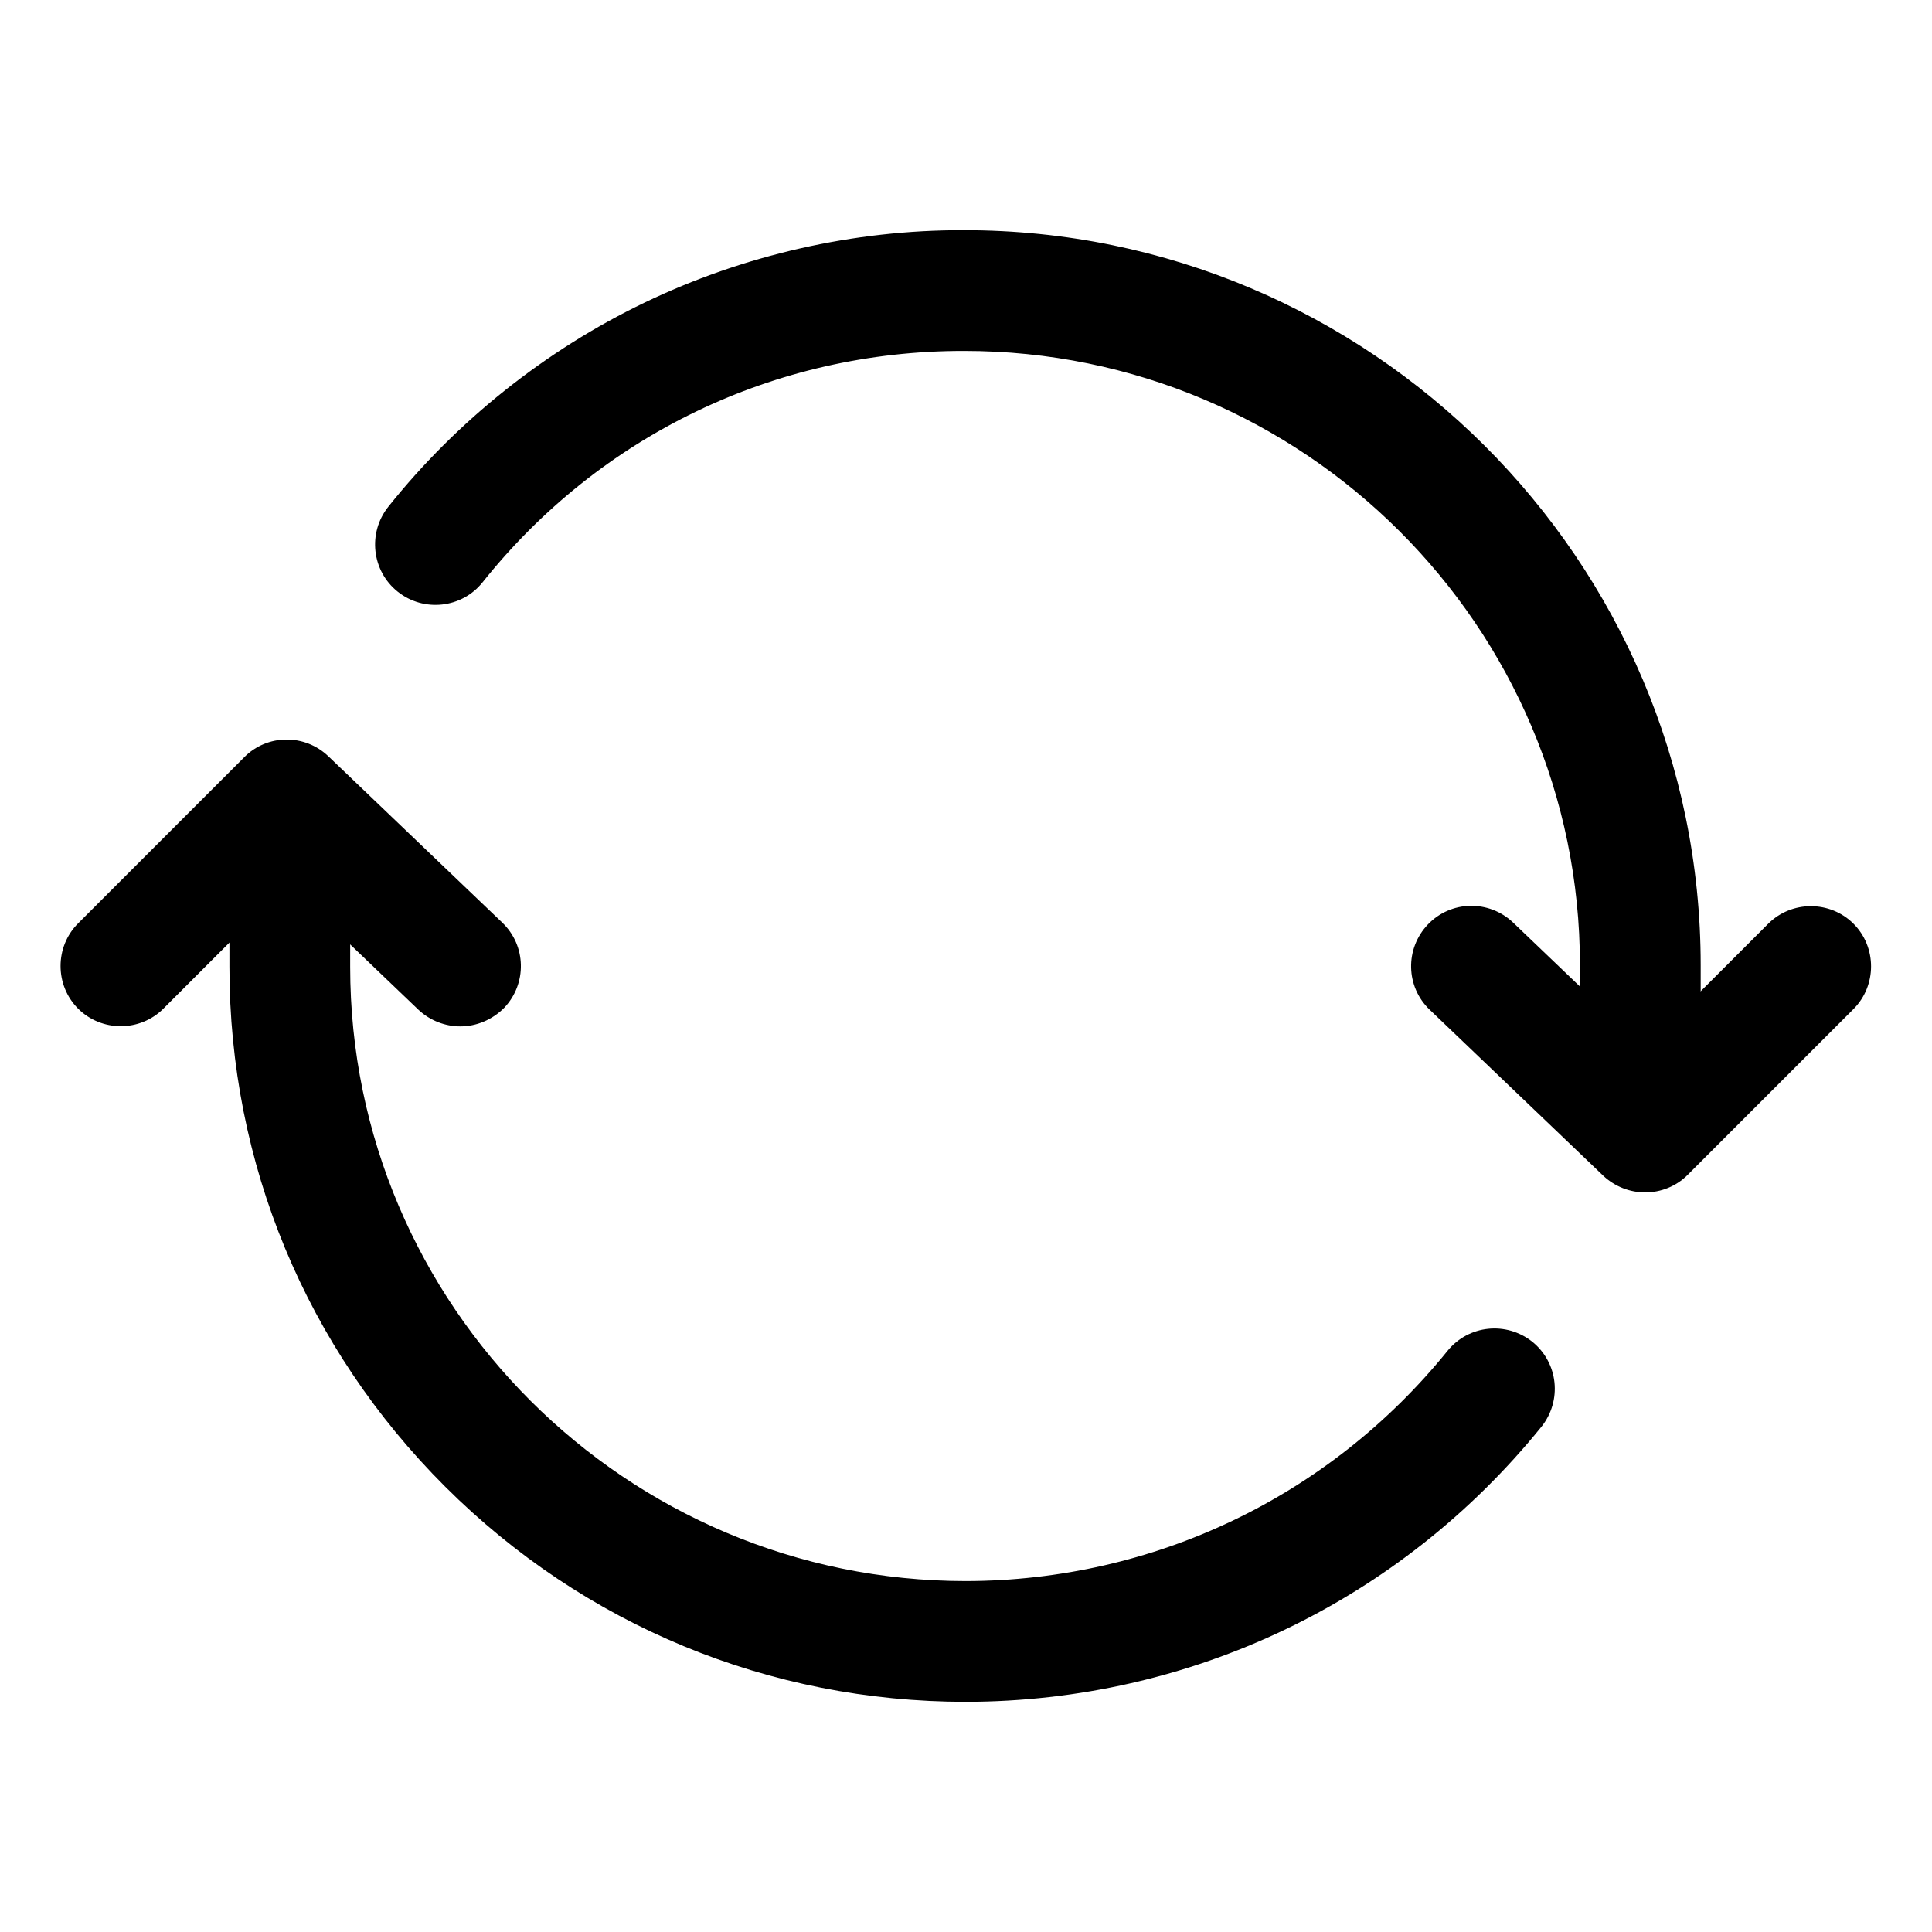 <?xml version="1.0" encoding="utf-8"?>
<!-- Generator: Adobe Illustrator 25.4.1, SVG Export Plug-In . SVG Version: 6.00 Build 0)  -->
<svg version="1.1" id="Calque_1" xmlns="http://www.w3.org/2000/svg" xmlns:xlink="http://www.w3.org/1999/xlink" x="0px" y="0px"
	 viewBox="0 0 512 512" style="enable-background:new 0 0 512 512;" xml:space="preserve">
<path d="M256,451c-52.2,0-101.2-20.3-138-57c-36.9-36.8-57.2-85.7-57.2-137.8v-29.8c0-8.8,7.2-16,16-16s16,7.2,16,16v29.8
	C92.8,346,166,419,256,419c49.7-0.1,96.3-22.3,127.6-61c5.6-6.9,15.6-7.9,22.5-2.4c6.9,5.6,7.9,15.6,2.4,22.5
	C371,424.4,315.5,450.9,256,451z M434.7,301.6c-8.8,0-16-7.2-16-16v-29.8C418.7,166,345.5,93,255.5,93c-0.1,0-0.1,0-0.2,0
	c-49.9,0-96.3,22.3-127.4,61.3c-5.5,6.9-15.6,8-22.5,2.5c-6.9-5.5-8-15.6-2.5-22.5c18.2-22.8,41.7-41.5,67.9-54.1
	C197,67.6,226.3,60.9,255.5,61c107.6,0,195.2,87.4,195.2,194.8v29.8C450.7,294.4,443.5,301.6,434.7,301.6z"/>
<path d="M122,272c-4,0-8-1.5-11.1-4.4l-34.7-33.2l-32.9,32.9c-6.2,6.2-16.4,6.2-22.6,0c-6.2-6.2-6.2-16.4,0-22.6l44-44
	c6.1-6.2,16.1-6.3,22.4-0.2l46,44c6.4,6.1,6.6,16.2,0.5,22.6C130.4,270.3,126.2,272,122,272z"/>
<path d="M436,316c-4,0-8-1.5-11.1-4.4l-46-44c-6.4-6.1-6.6-16.2-0.5-22.6c6.1-6.4,16.2-6.6,22.6-0.5l34.7,33.2l32.9-32.9
	c6.2-6.2,16.4-6.2,22.6,0c6.2,6.2,6.2,16.4,0,22.6l-44,44C444.2,314.4,440.1,316,436,316z"/>
</svg>
